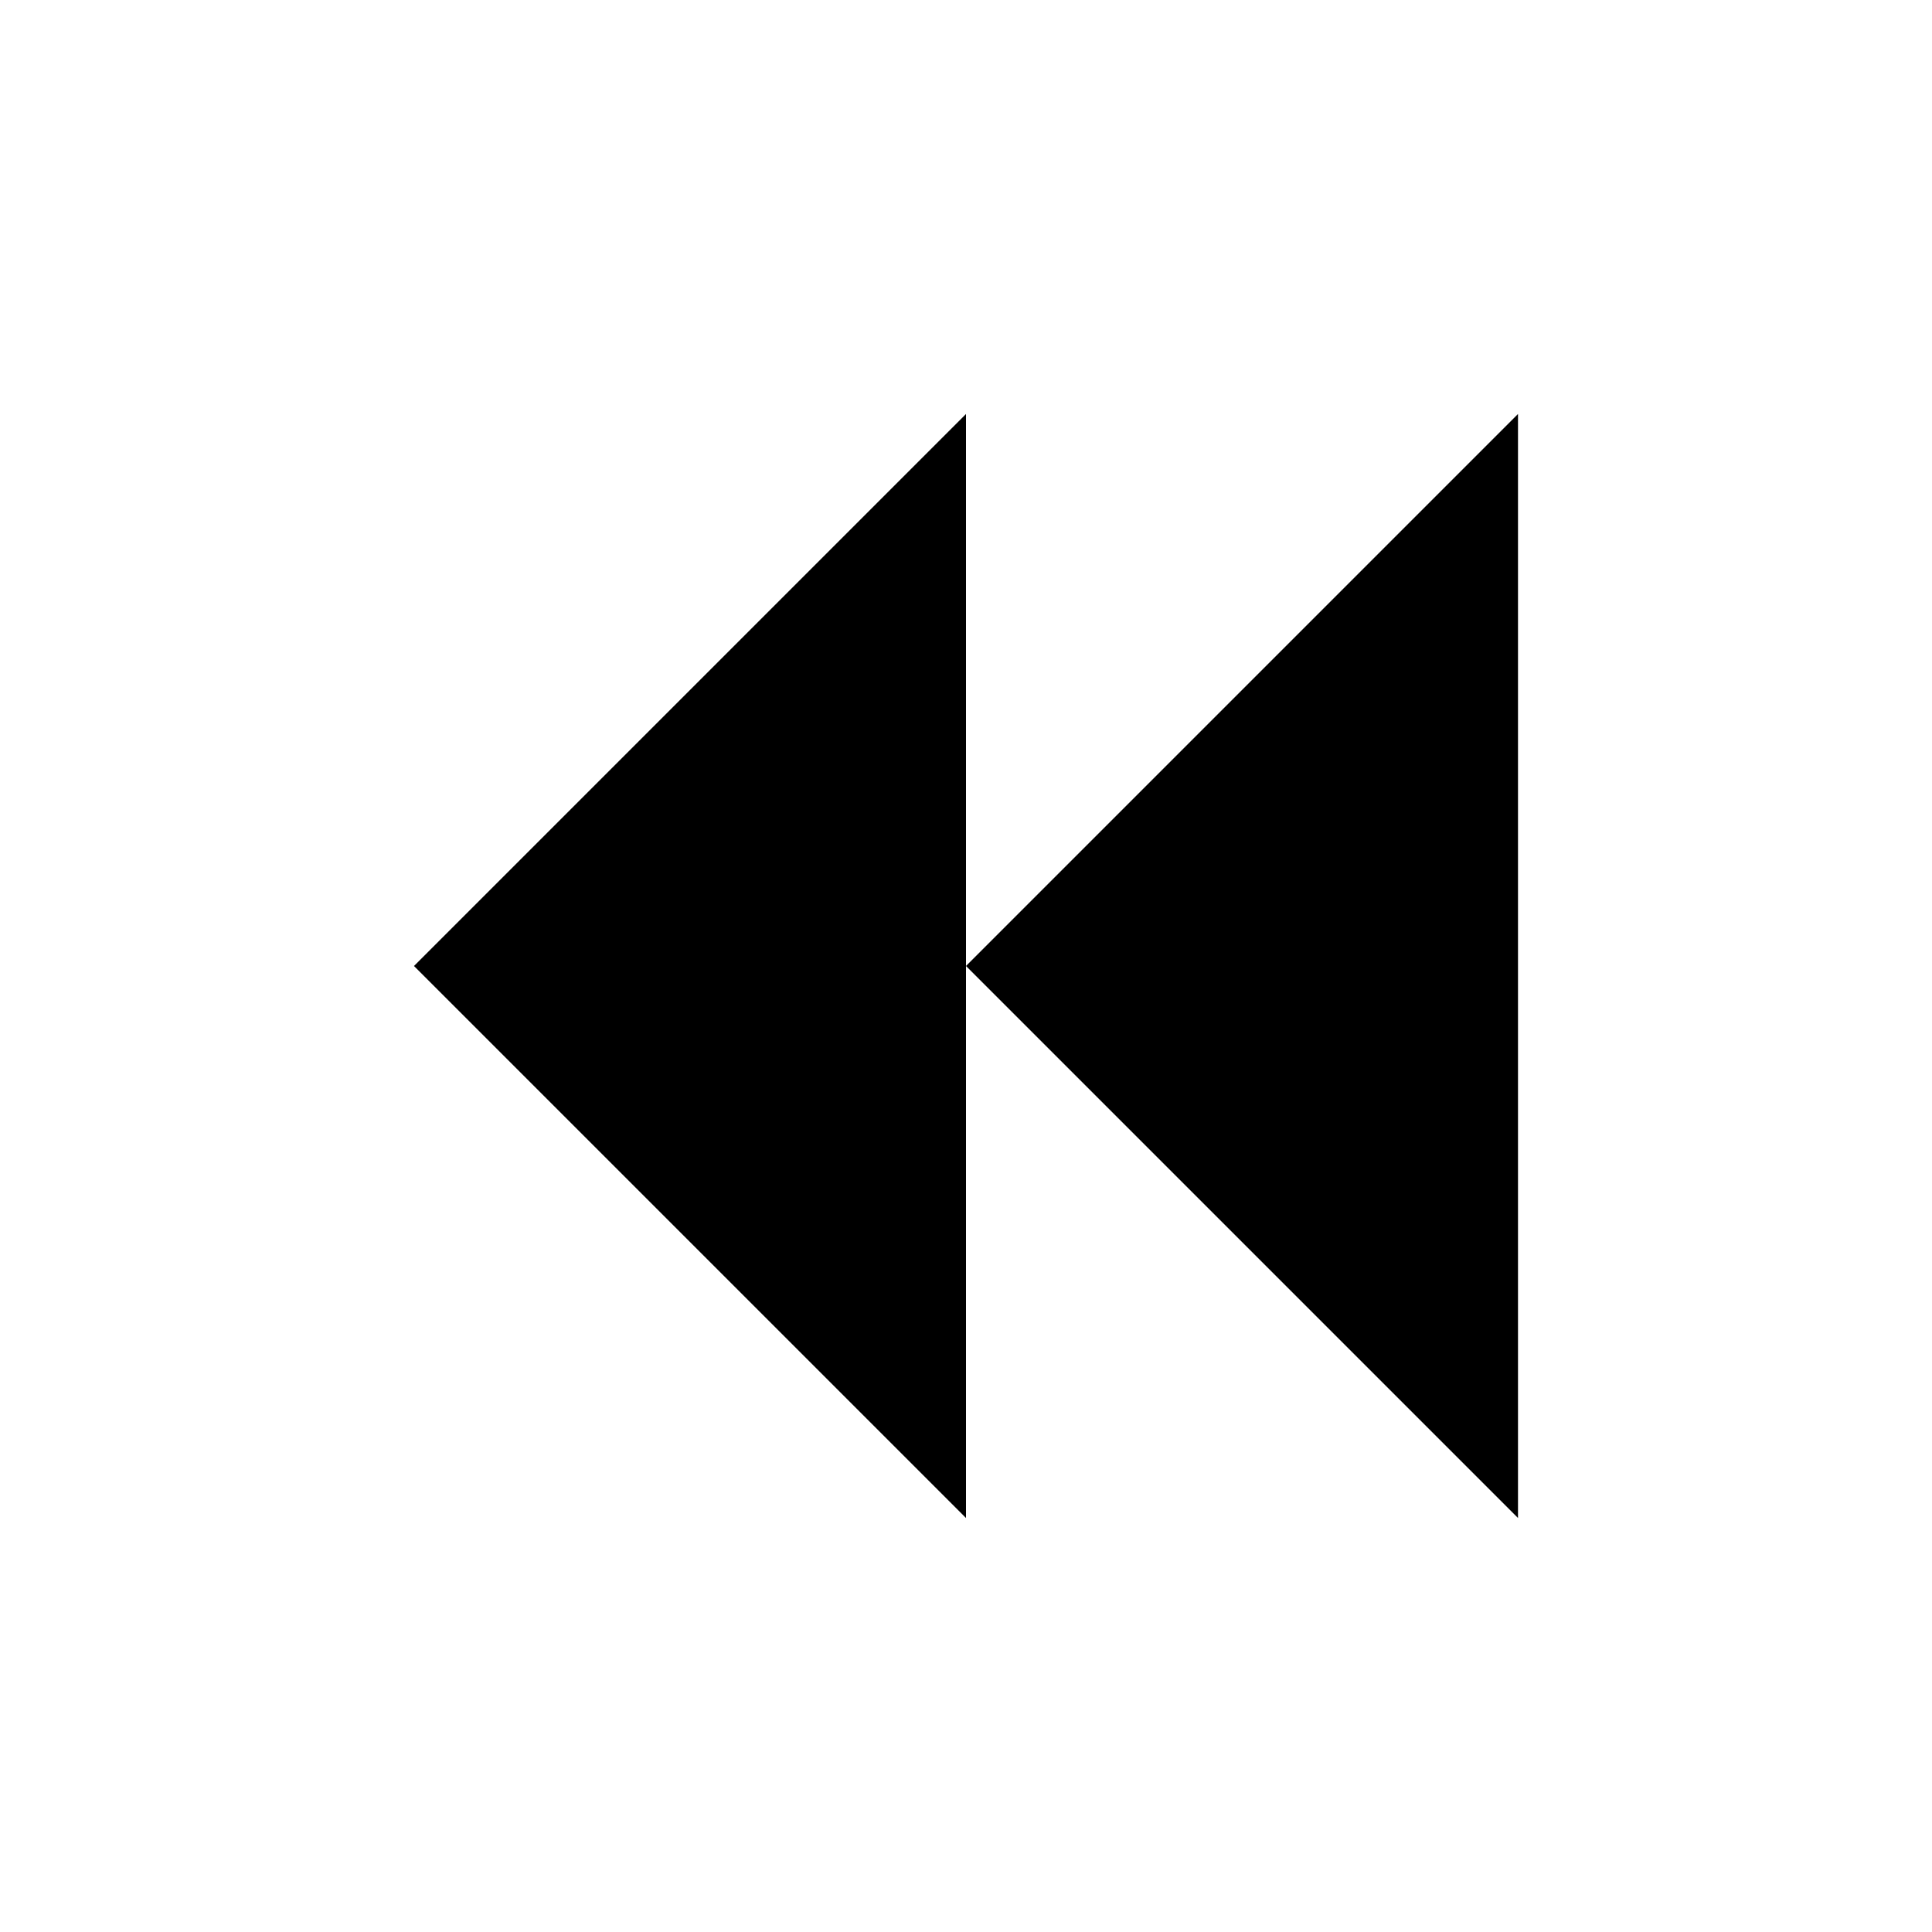 <svg id="Layer_1" data-name="Layer 1" xmlns="http://www.w3.org/2000/svg" width="14" height="14" viewBox="0 0 14 14"><defs><style>.cls-1{fill:#2e3f58;}</style></defs><title>icons</title><polyline  points="7 11 3 7 7 3"/><polyline  points="11 11 7 7 11 3"/></svg>